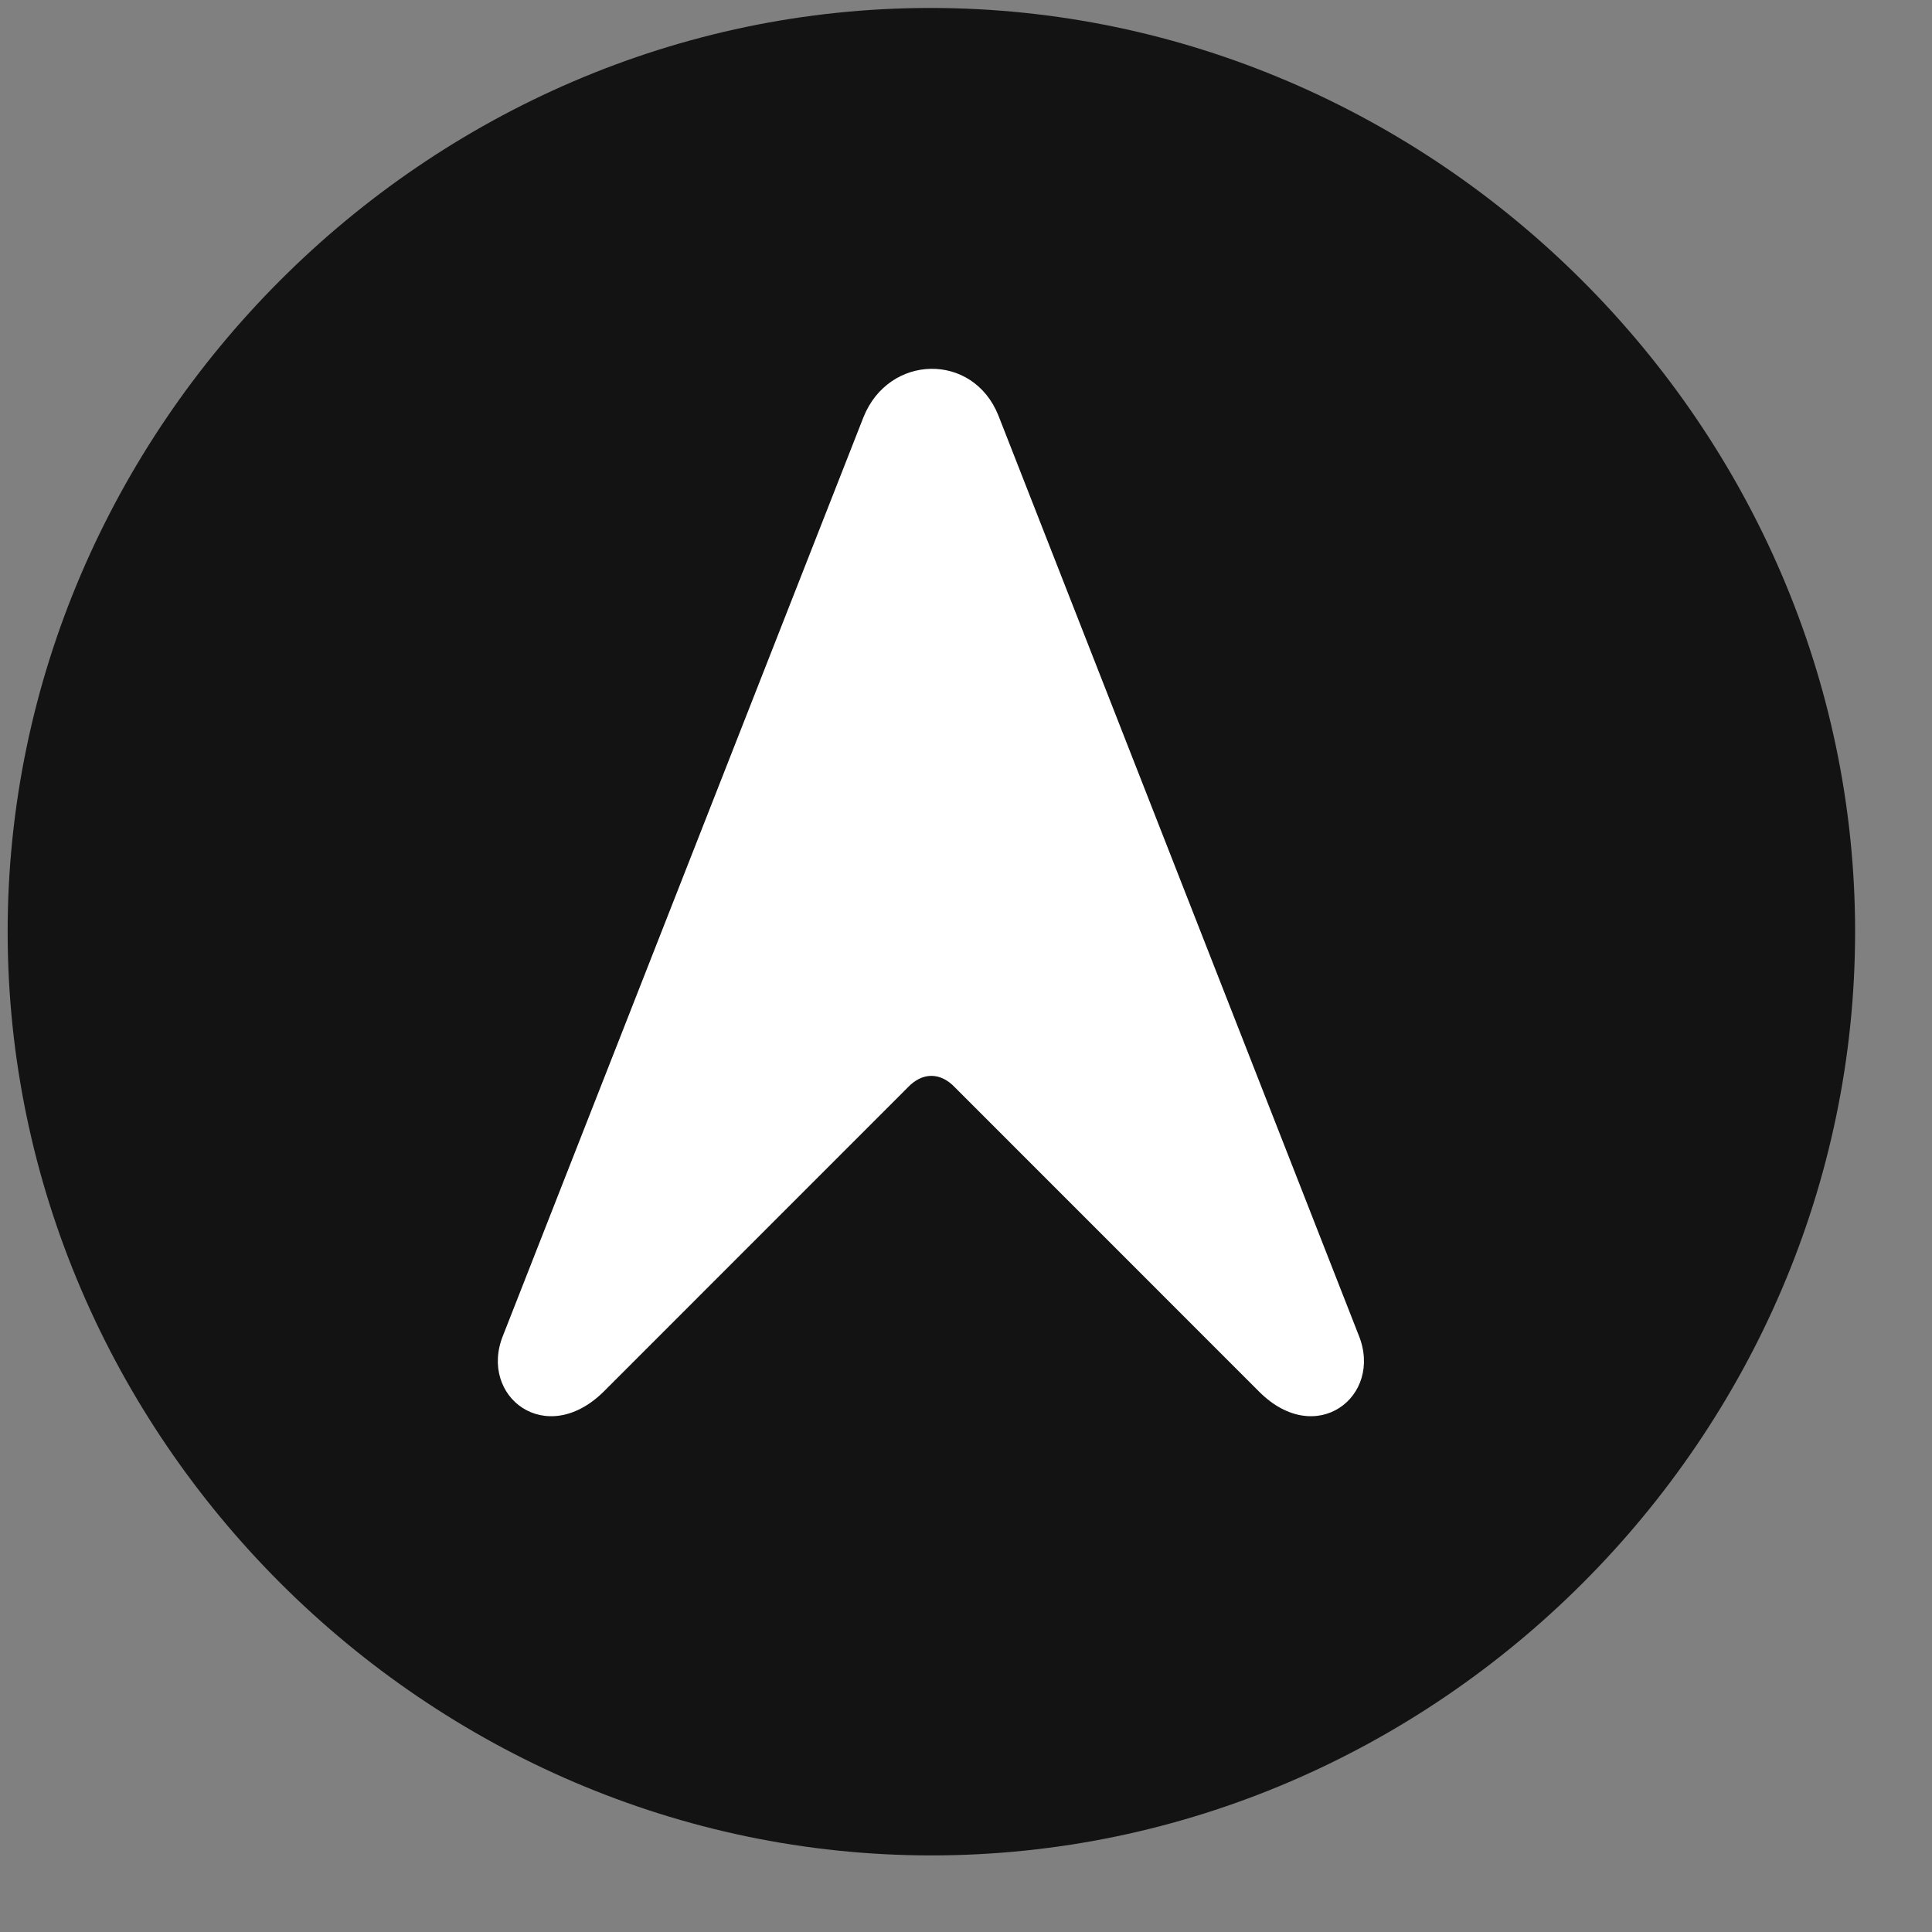 <svg width="25" height="25" viewBox="0 0 25 25" fill="none" xmlns="http://www.w3.org/2000/svg">
<rect x="0" y="0" width="25" height="25" fill="#808080" stroke="none"/>
<g clip-path="url(#clip0_2207_8337)">
<path d="M12.052 24.009C18.591 24.009 24.005 18.595 24.005 12.056C24.005 5.528 18.579 0.103 12.04 0.103C5.513 0.103 0.099 5.528 0.099 12.056C0.099 18.595 5.524 24.009 12.052 24.009Z" fill="black" fill-opacity="0.85"/>
<path d="M6.509 17.282L11.173 5.399C11.501 4.579 12.591 4.556 12.919 5.376L17.583 17.282C17.899 18.067 17.032 18.747 16.294 18.009L12.357 14.071C12.169 13.872 11.935 13.872 11.747 14.071L7.81 18.009C7.06 18.747 6.192 18.067 6.509 17.282Z" fill="white"/>
</g>
<defs>
<clipPath id="clip0_2207_8337">
<rect width="23.906" height="23.918" fill="white" transform="translate(0.099 0.091)"/>
</clipPath>
</defs>
</svg>
